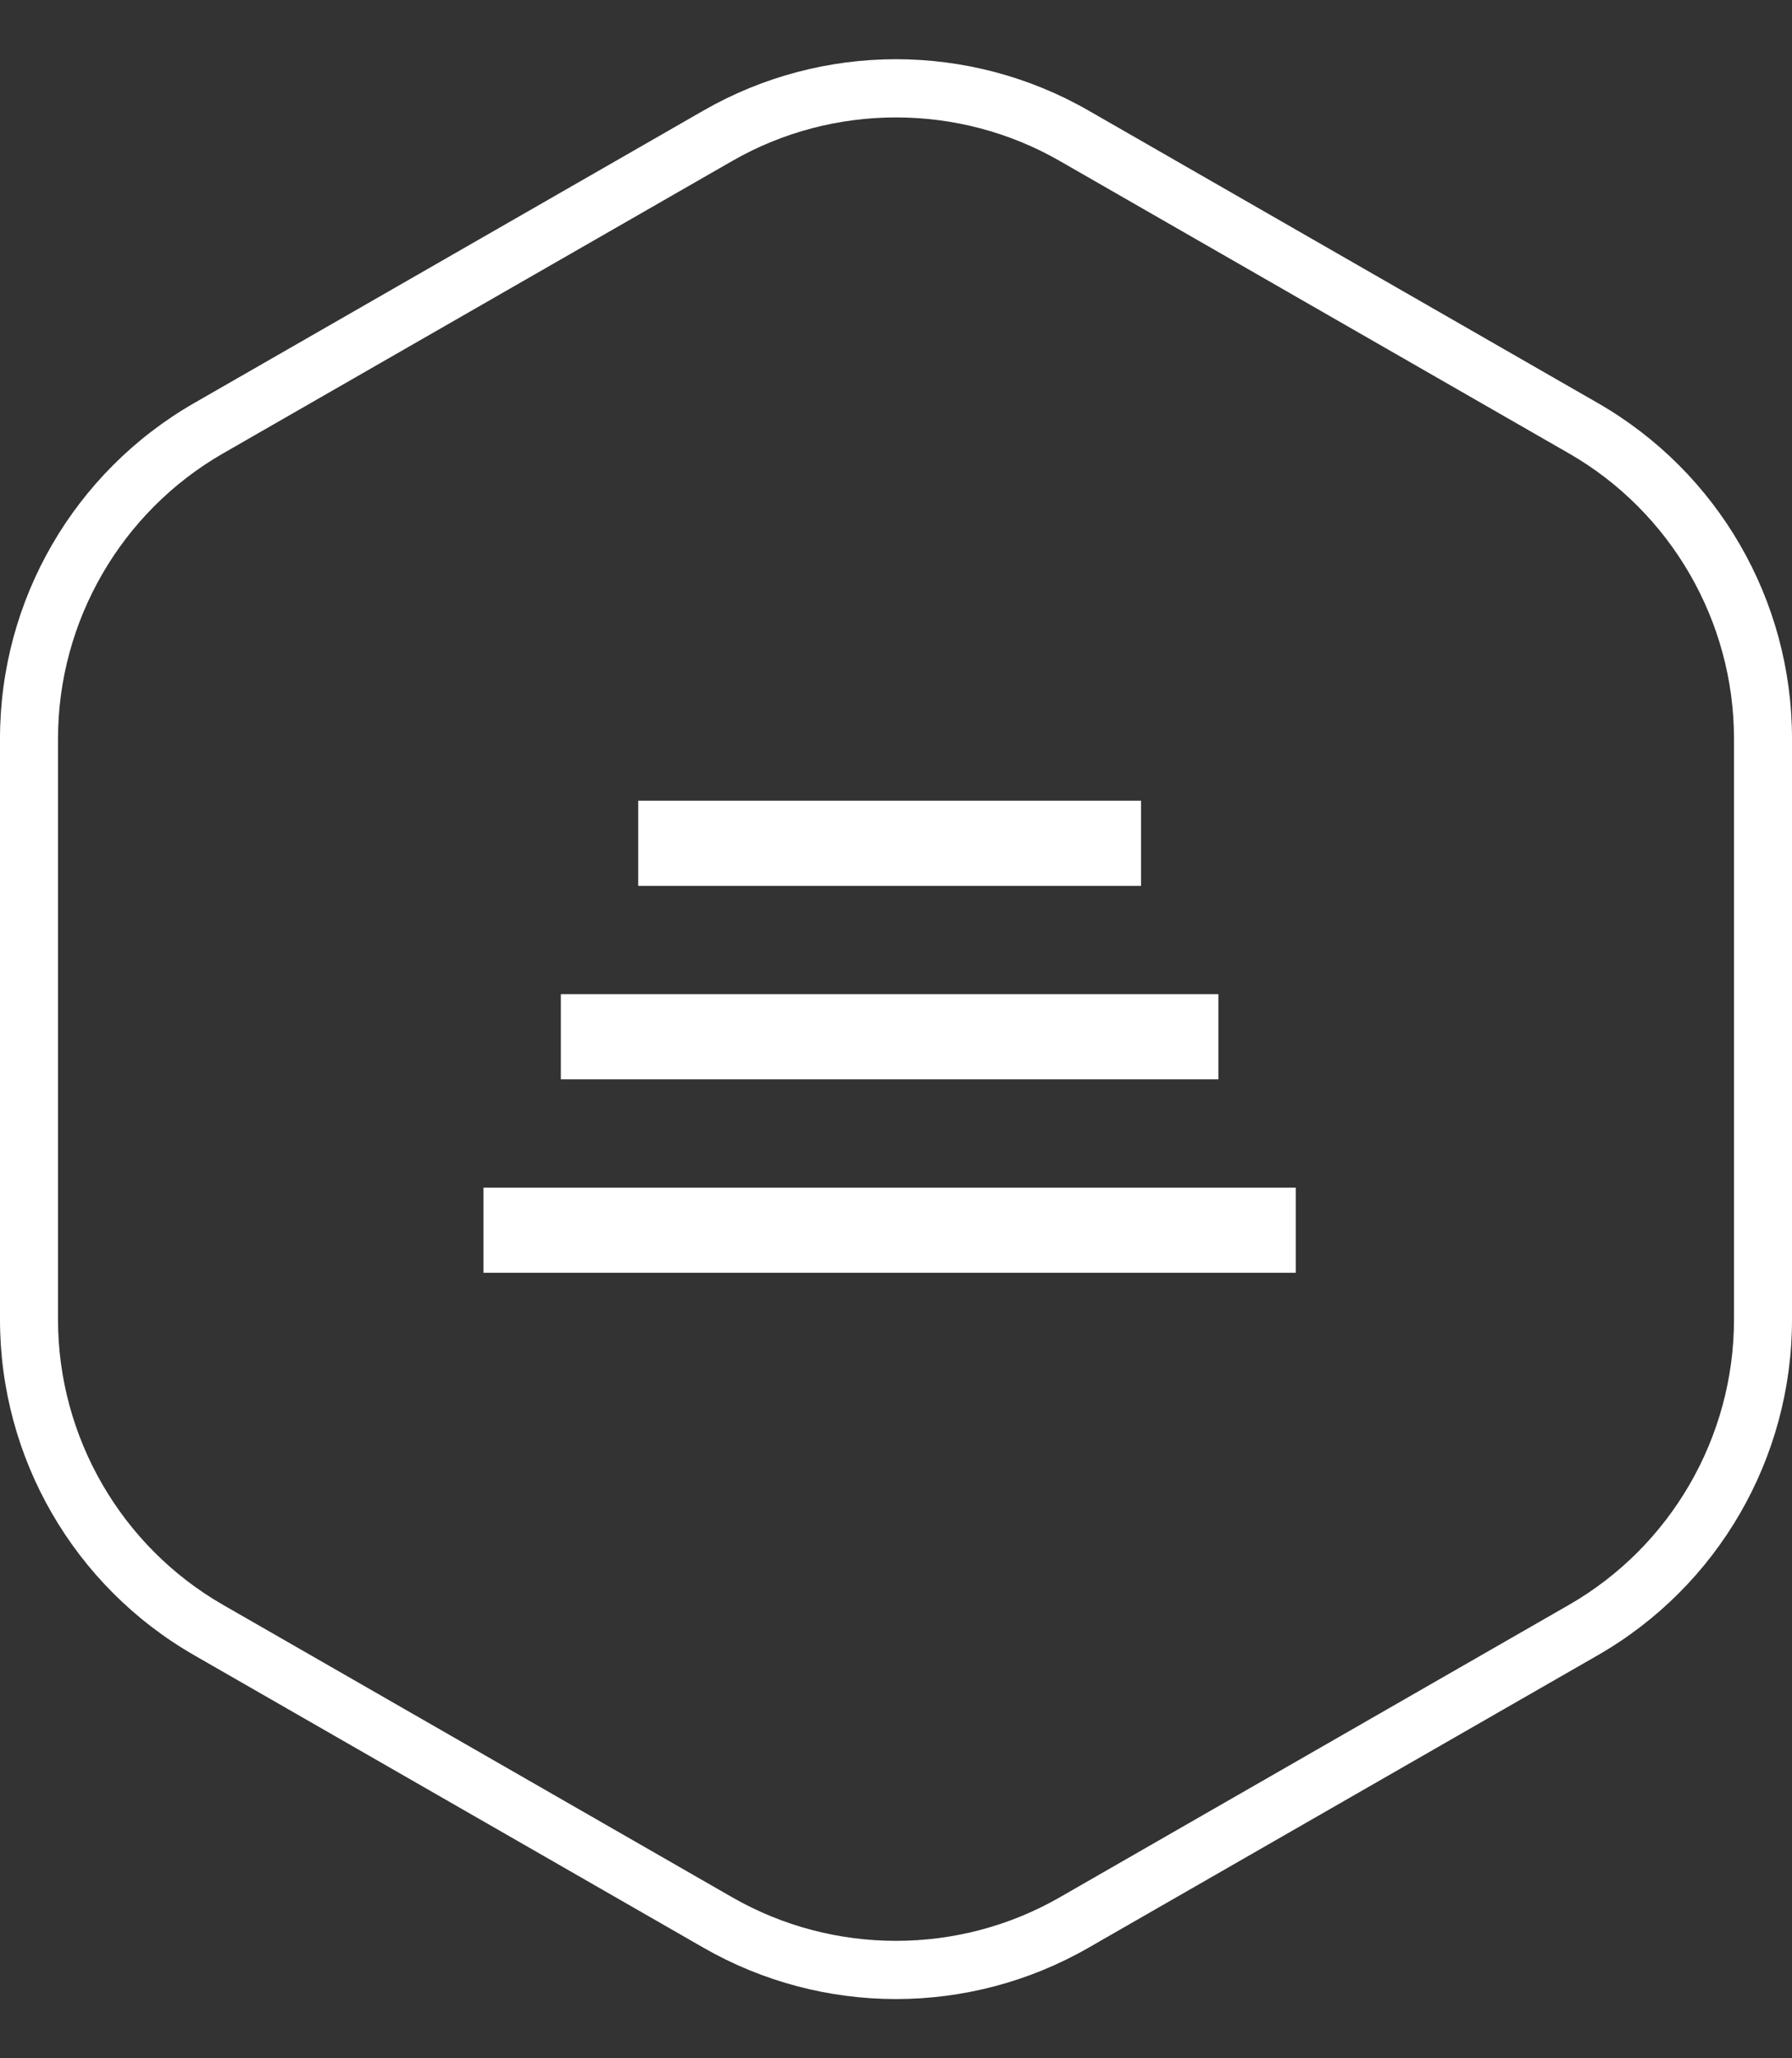 <svg xmlns="http://www.w3.org/2000/svg" width="46.33" height="53.194" viewBox="0 0 46.33 53.194">
  <rect x="0" y="0" width="46.33" height="53.194" fill="#333333" stroke="none"/>
  <g id="Group_76854" data-name="Group 76854" transform="translate(-134.835 -11.404)">
    <g id="Polygon_11" data-name="Polygon 11" transform="translate(134.835 64.598) rotate(-90)" fill="none">
      <path d="M34.106,0a10,10,0,0,1,8.673,5.021l7.558,13.165a10,10,0,0,1,0,9.957L42.778,41.309a10,10,0,0,1-8.673,5.021H19.088a10,10,0,0,1-8.673-5.021L2.858,28.144a10,10,0,0,1,0-9.957L10.416,5.021A10,10,0,0,1,19.088,0Z" stroke="none"/>
      <path d="M 19.088 1.5 C 16.053 1.5 13.228 3.135 11.717 5.768 L 4.159 18.933 C 2.66 21.544 2.66 24.787 4.159 27.397 L 11.717 40.562 C 13.228 43.195 16.053 44.83 19.088 44.83 L 34.106 44.83 C 37.141 44.83 39.966 43.195 41.477 40.562 L 49.035 27.397 C 50.534 24.787 50.534 21.544 49.035 18.933 L 41.477 5.768 C 39.966 3.135 37.141 1.5 34.106 1.5 L 19.088 1.5 M 19.088 0 L 34.106 0 C 37.687 0 40.995 1.915 42.778 5.021 L 50.336 18.186 C 52.106 21.27 52.106 25.061 50.336 28.144 L 42.778 41.309 C 40.995 44.415 37.687 46.33 34.106 46.33 L 19.088 46.33 C 15.507 46.33 12.199 44.415 10.416 41.309 L 2.858 28.144 C 1.088 25.061 1.088 21.27 2.858 18.186 L 10.416 5.021 C 12.199 1.915 15.507 0 19.088 0 Z" stroke="none" fill="#FFFFFF"/>
    </g>
    <g id="Group_43064" data-name="Group 43064">
      <rect id="Rectangle_3086" data-name="Rectangle 3086" width="13" height="2.2" transform="translate(151.335 32.098)" fill="#FFFFFF"/>
      <rect id="Rectangle_3087" data-name="Rectangle 3087" width="21" height="2.2" transform="translate(147.335 42.098)" fill="#FFFFFF"/>
      <rect id="Rectangle_3088" data-name="Rectangle 3088" width="17" height="2.2" transform="translate(149.335 37.098)" fill="#FFFFFF"/>
    </g>
  </g>
</svg>
